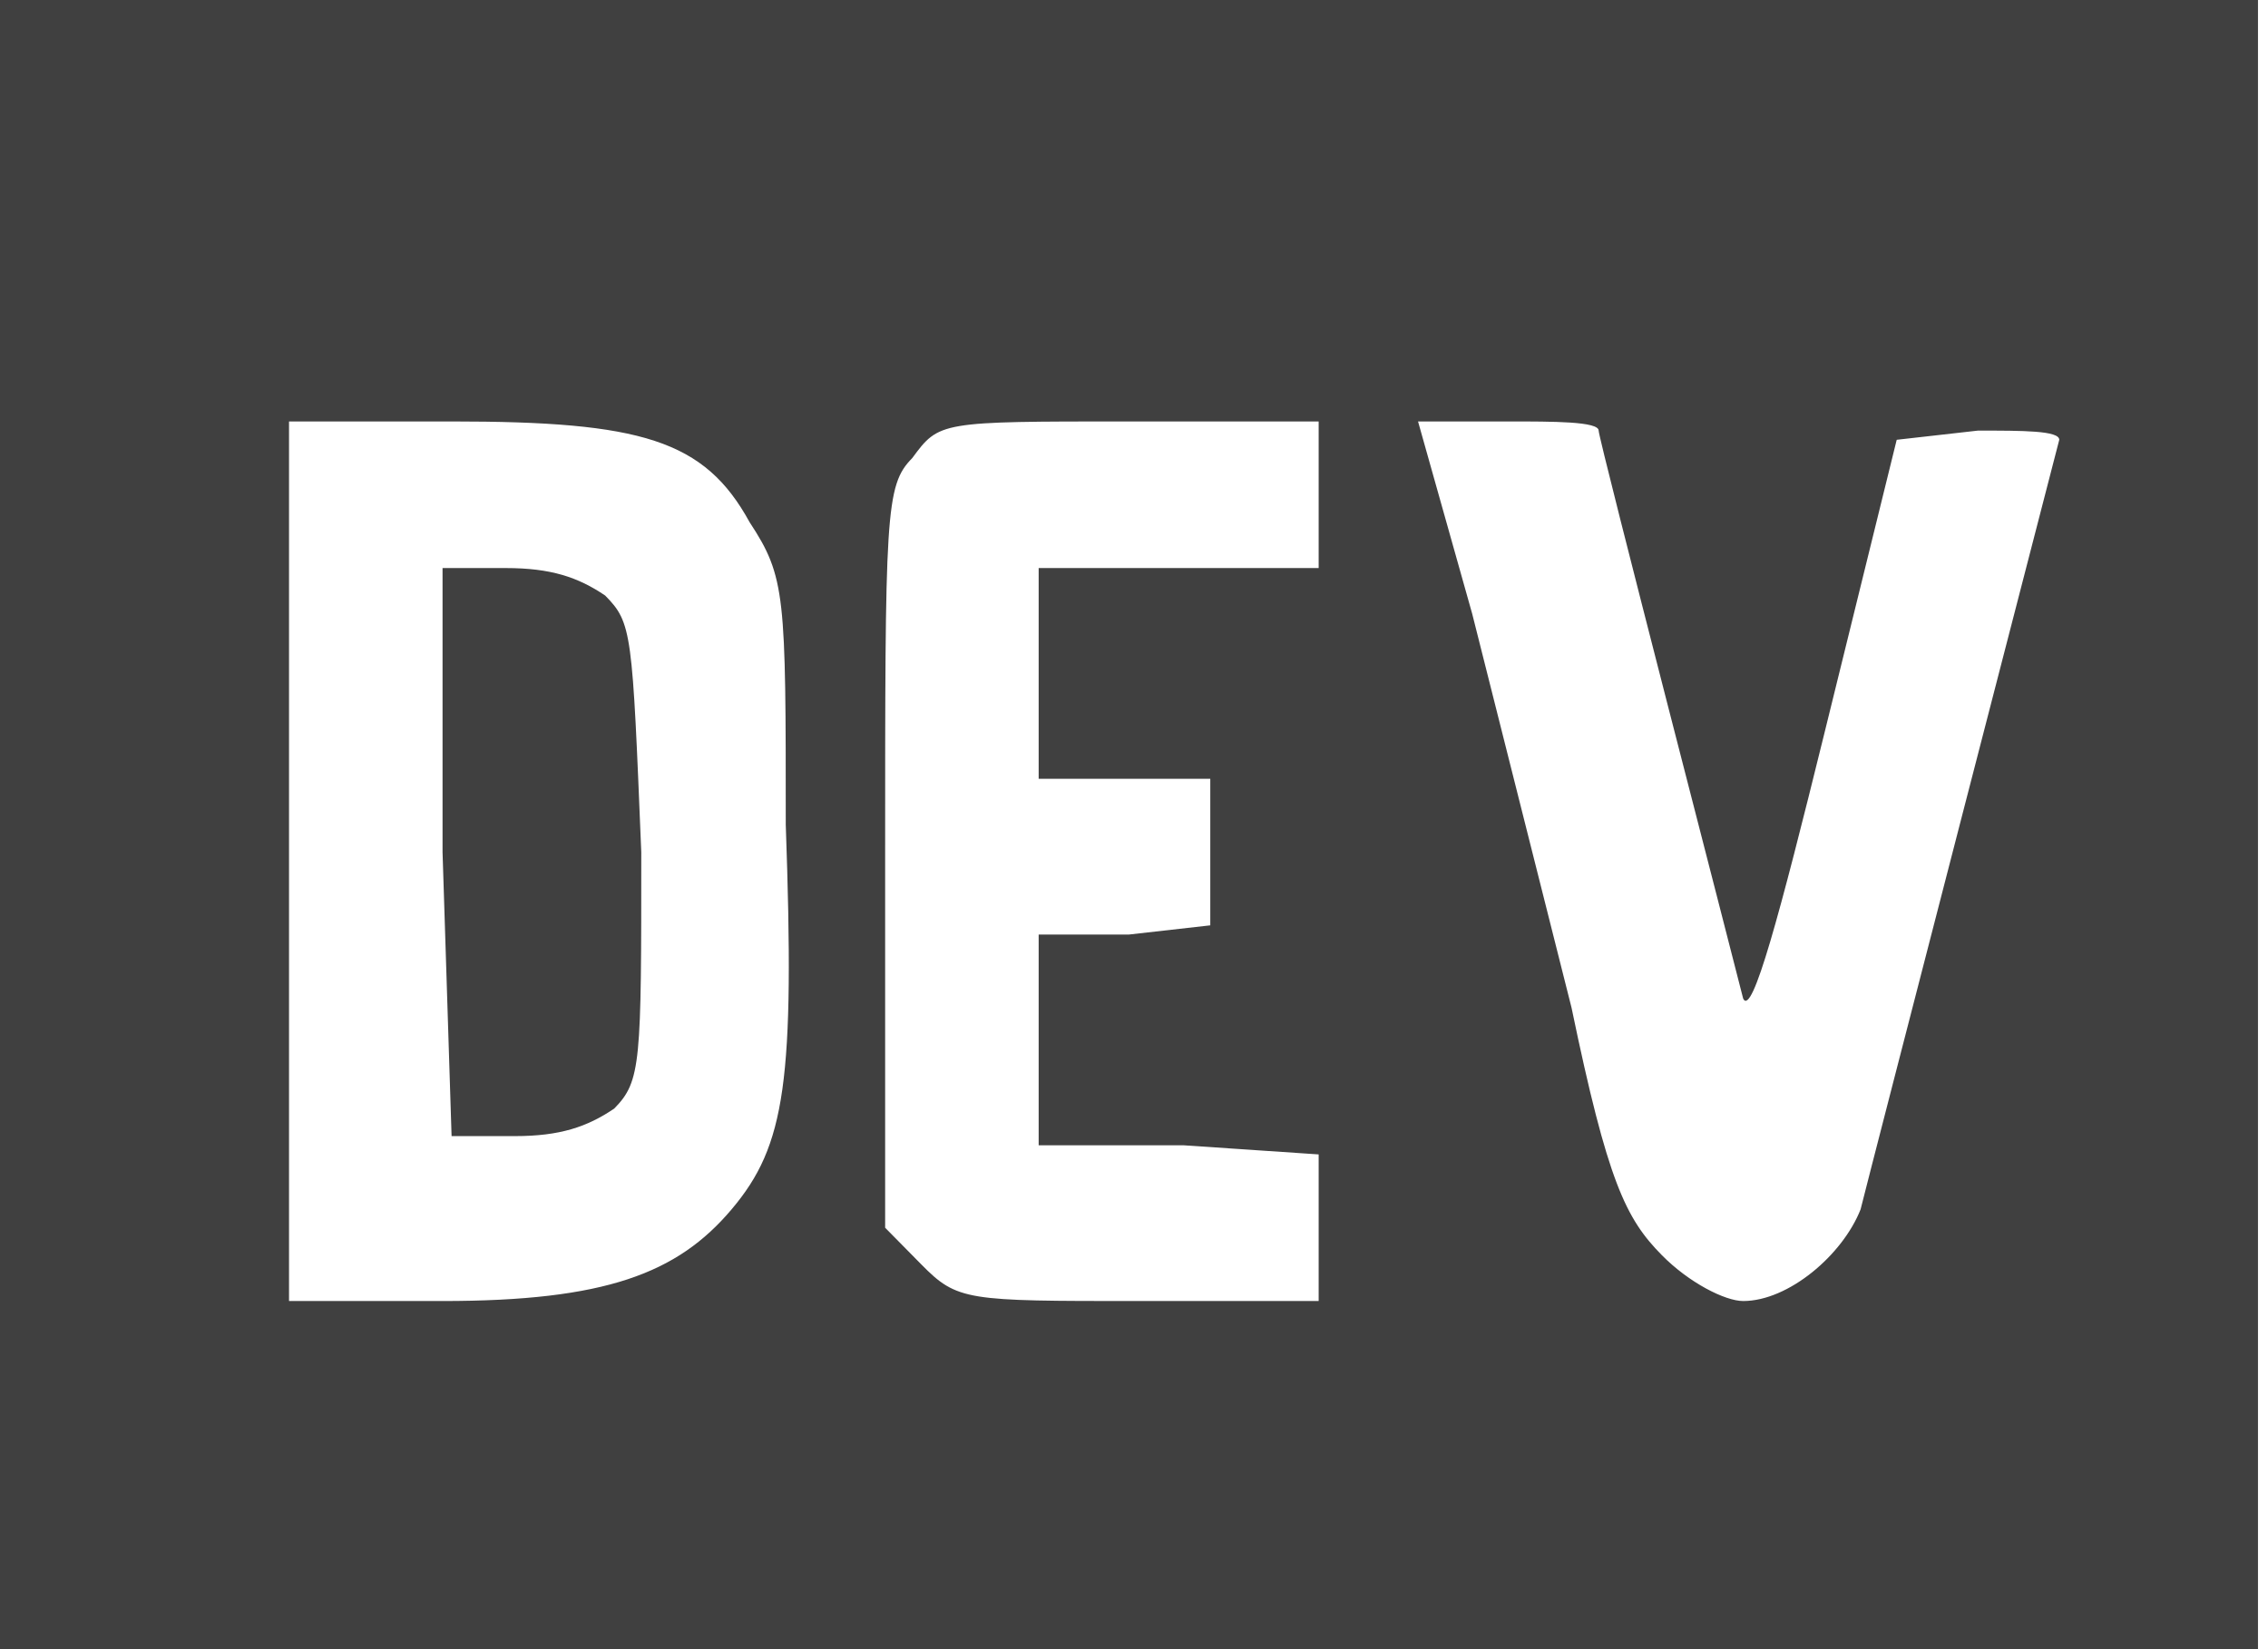 <svg width="55" height="40" viewBox="0 0 55 40" fill="none" xmlns="http://www.w3.org/2000/svg">
<g clip-path="url(#clip0)">
<path d="M14.675 14.444C14.018 14 13.361 13.778 12.265 13.778H10.732V20.667L10.951 27.556H12.485C13.58 27.556 14.237 27.333 14.894 26.889C15.551 26.222 15.551 25.778 15.551 20.667C15.332 15.333 15.332 15.111 14.675 14.444ZM-6.133 0V40H60.89V0H-6.133ZM17.741 29.333C16.427 30.889 14.675 31.556 10.732 31.556H7.009V10.222H10.951C15.551 10.222 17.084 10.667 18.179 12.667C19.055 14 19.055 14.444 19.055 20C19.274 26.222 19.055 27.778 17.741 29.333ZM31.978 13.778H25.188V18.889H29.35V22.444L27.378 22.667H25.188V27.778H28.693L31.978 28V31.556H27.598C23.436 31.556 23.217 31.556 22.341 30.667L21.465 29.778V20.889C21.465 12.444 21.465 11.778 22.122 11.111C22.779 10.222 22.779 10.222 27.378 10.222H31.978V13.778ZM45.12 29.333C44.682 30.444 43.368 31.556 42.273 31.556C41.834 31.556 40.958 31.111 40.301 30.444C39.425 29.556 38.987 28.667 38.111 24.444L35.702 14.889L34.388 10.222H36.578C37.673 10.222 38.768 10.222 38.768 10.444C38.768 10.667 42.053 23.333 42.273 24.222C42.492 24.667 43.149 22.222 44.244 17.778L45.996 10.667L47.967 10.444C49.062 10.444 49.938 10.444 49.938 10.667C49.938 10.667 45.339 28.444 45.12 29.333Z" fill="#404040"/>
</g>
<defs>
<clipPath id="clip0">
<rect width="54.757" height="40" fill="white"/>
</clipPath>
</defs>
</svg>
